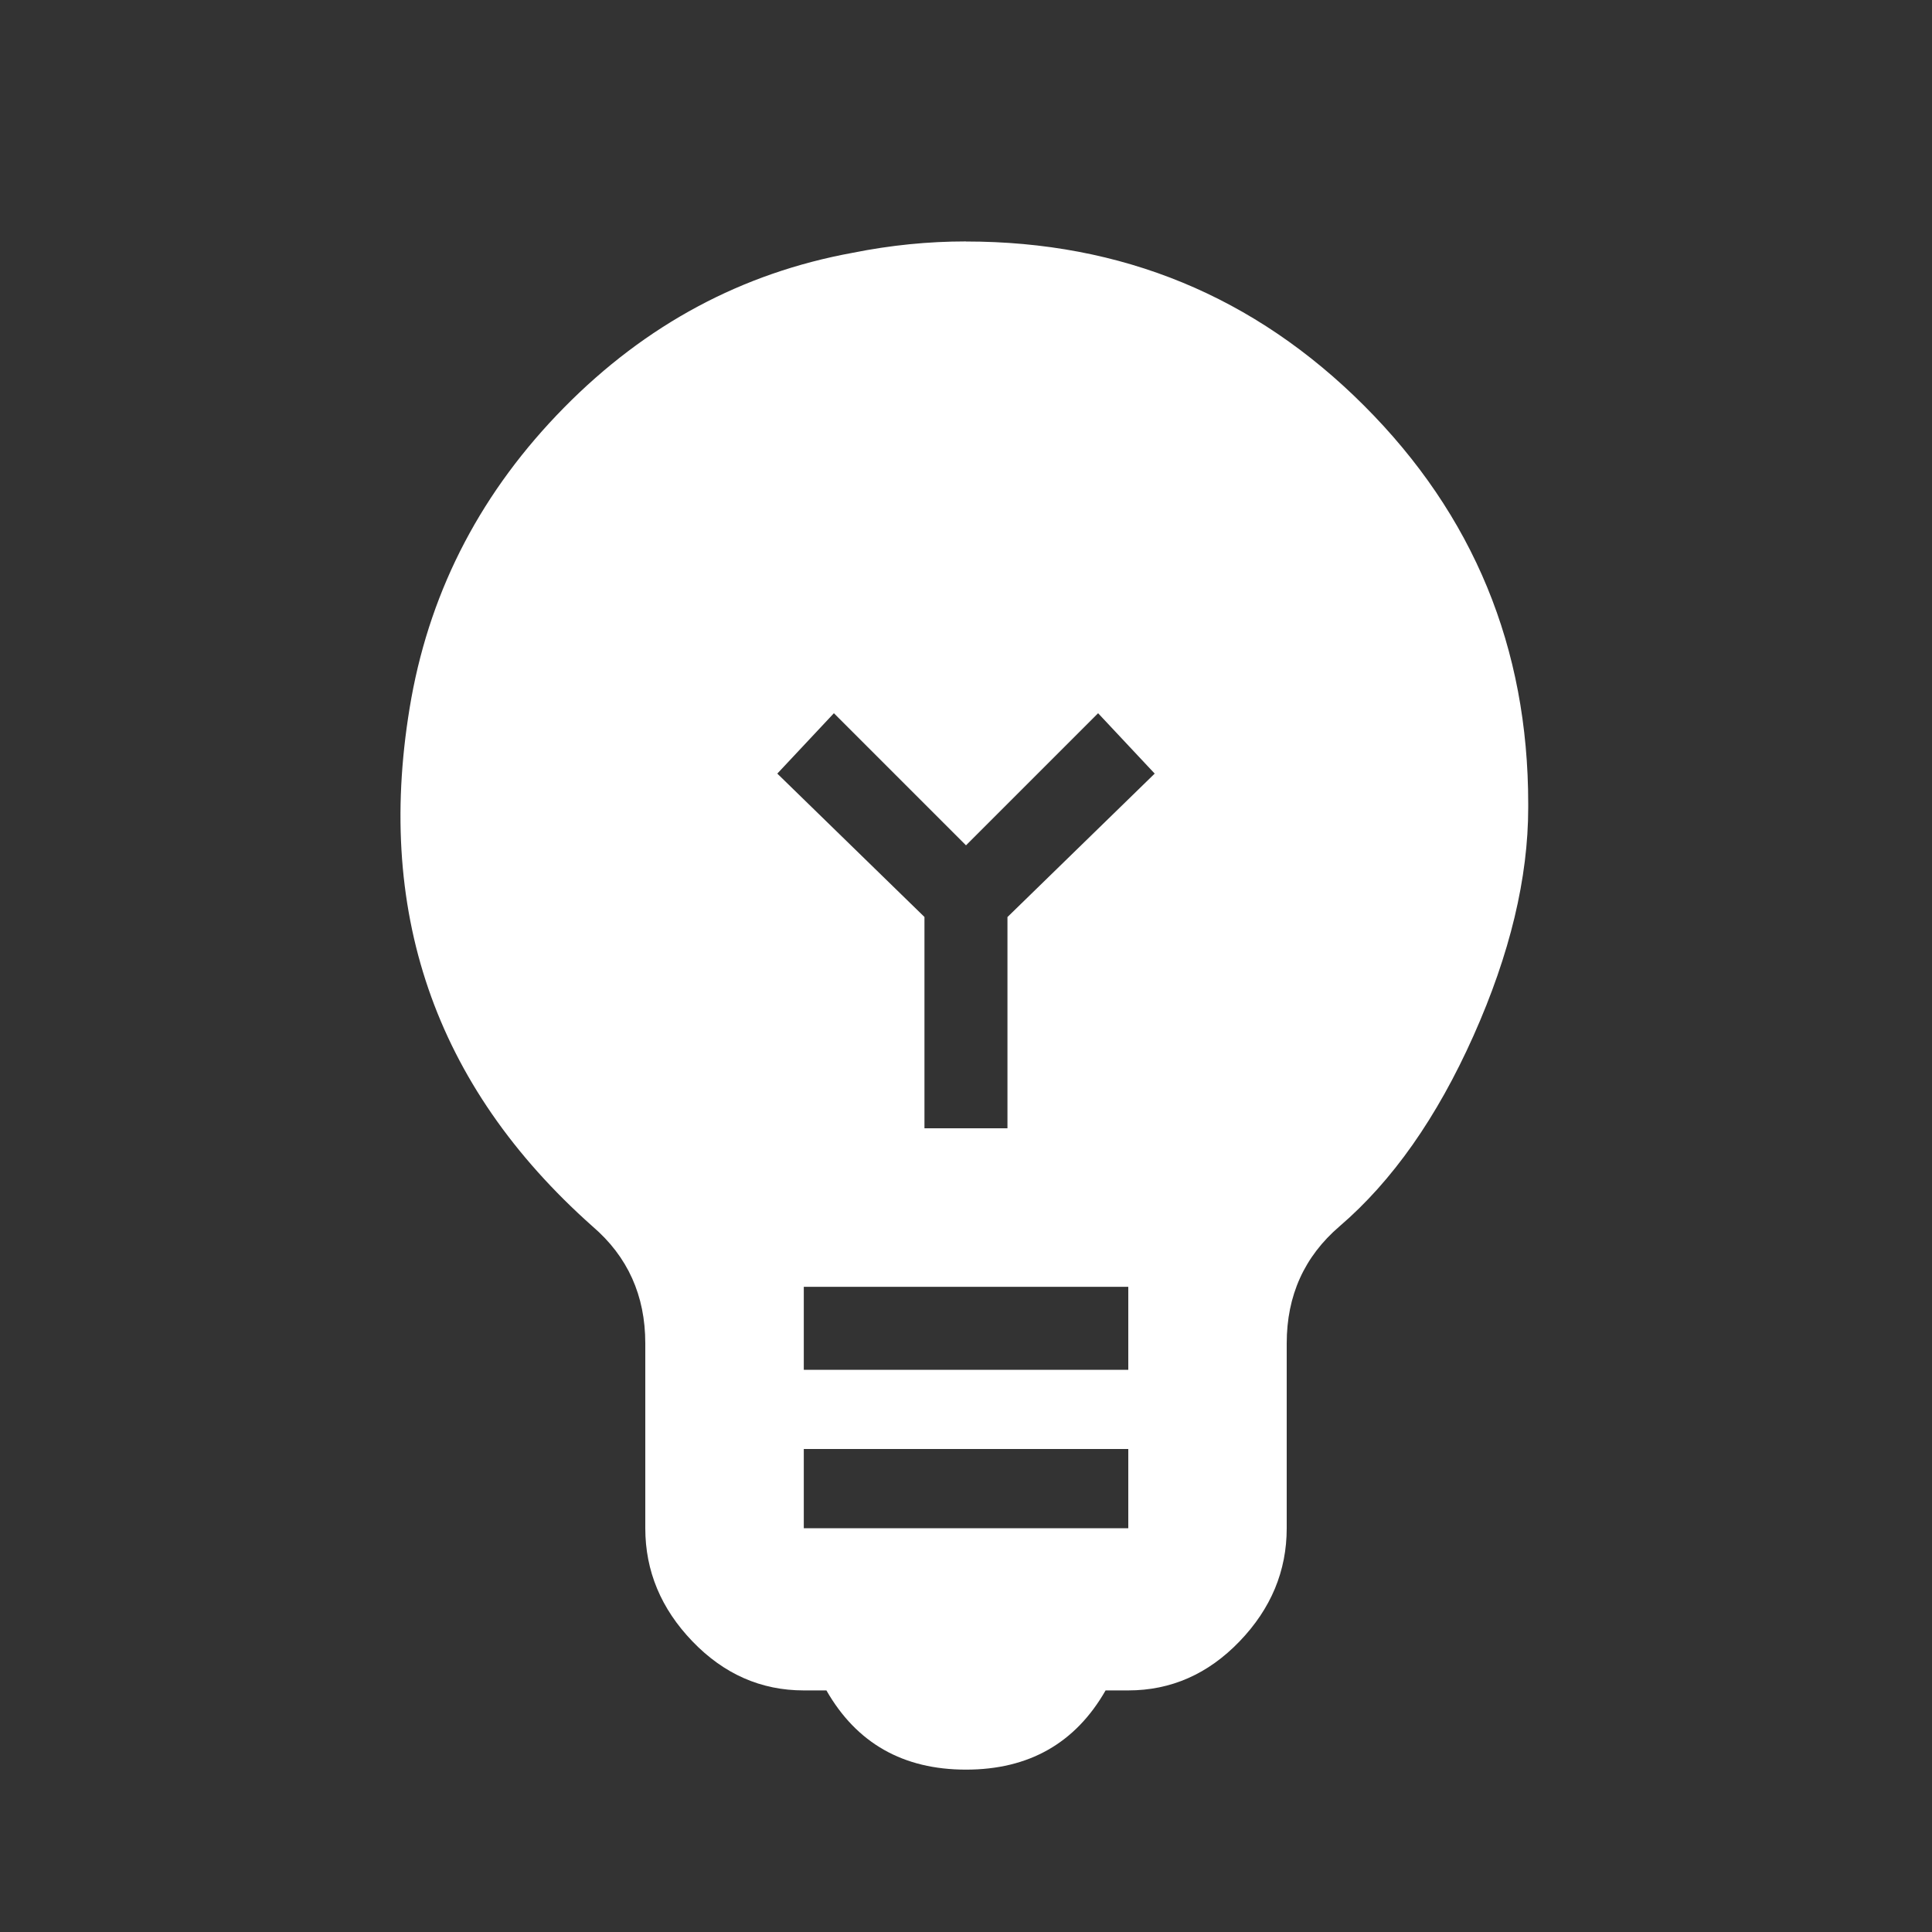 <!-- Generated by IcoMoon.io -->
<svg version="1.1" xmlns="http://www.w3.org/2000/svg" width="24" height="24" viewBox="0 0 24 24">
<rect x="0" y="0" width="24" height="24" fill="#333333" stroke="none"/>
<title>emoji_objects</title>
<path fill="#fff" d="M12.516 11.391l1.828-1.781-0.703-0.75-1.641 1.641-1.641-1.641-0.703 0.75 1.828 1.781v2.625h1.031v-2.625zM14.016 17.016v-1.031h-4.031v1.031h4.031zM14.016 18.984v-0.984h-4.031v0.984h4.031zM12 3q2.906 0 4.945 2.039t2.039 4.945v0.047q0 1.313-0.68 2.836t-1.664 2.367q-0.656 0.563-0.656 1.453v2.297q0 0.797-0.586 1.406t-1.383 0.609h-0.281q-0.563 0.984-1.734 0.984t-1.734-0.984h-0.281q-0.797 0-1.383-0.609t-0.586-1.406v-2.297q0-0.891-0.656-1.453-2.953-2.625-2.25-6.563 0.375-2.063 1.898-3.609t3.586-1.922q0.703-0.141 1.406-0.141z"></path>
</svg>
